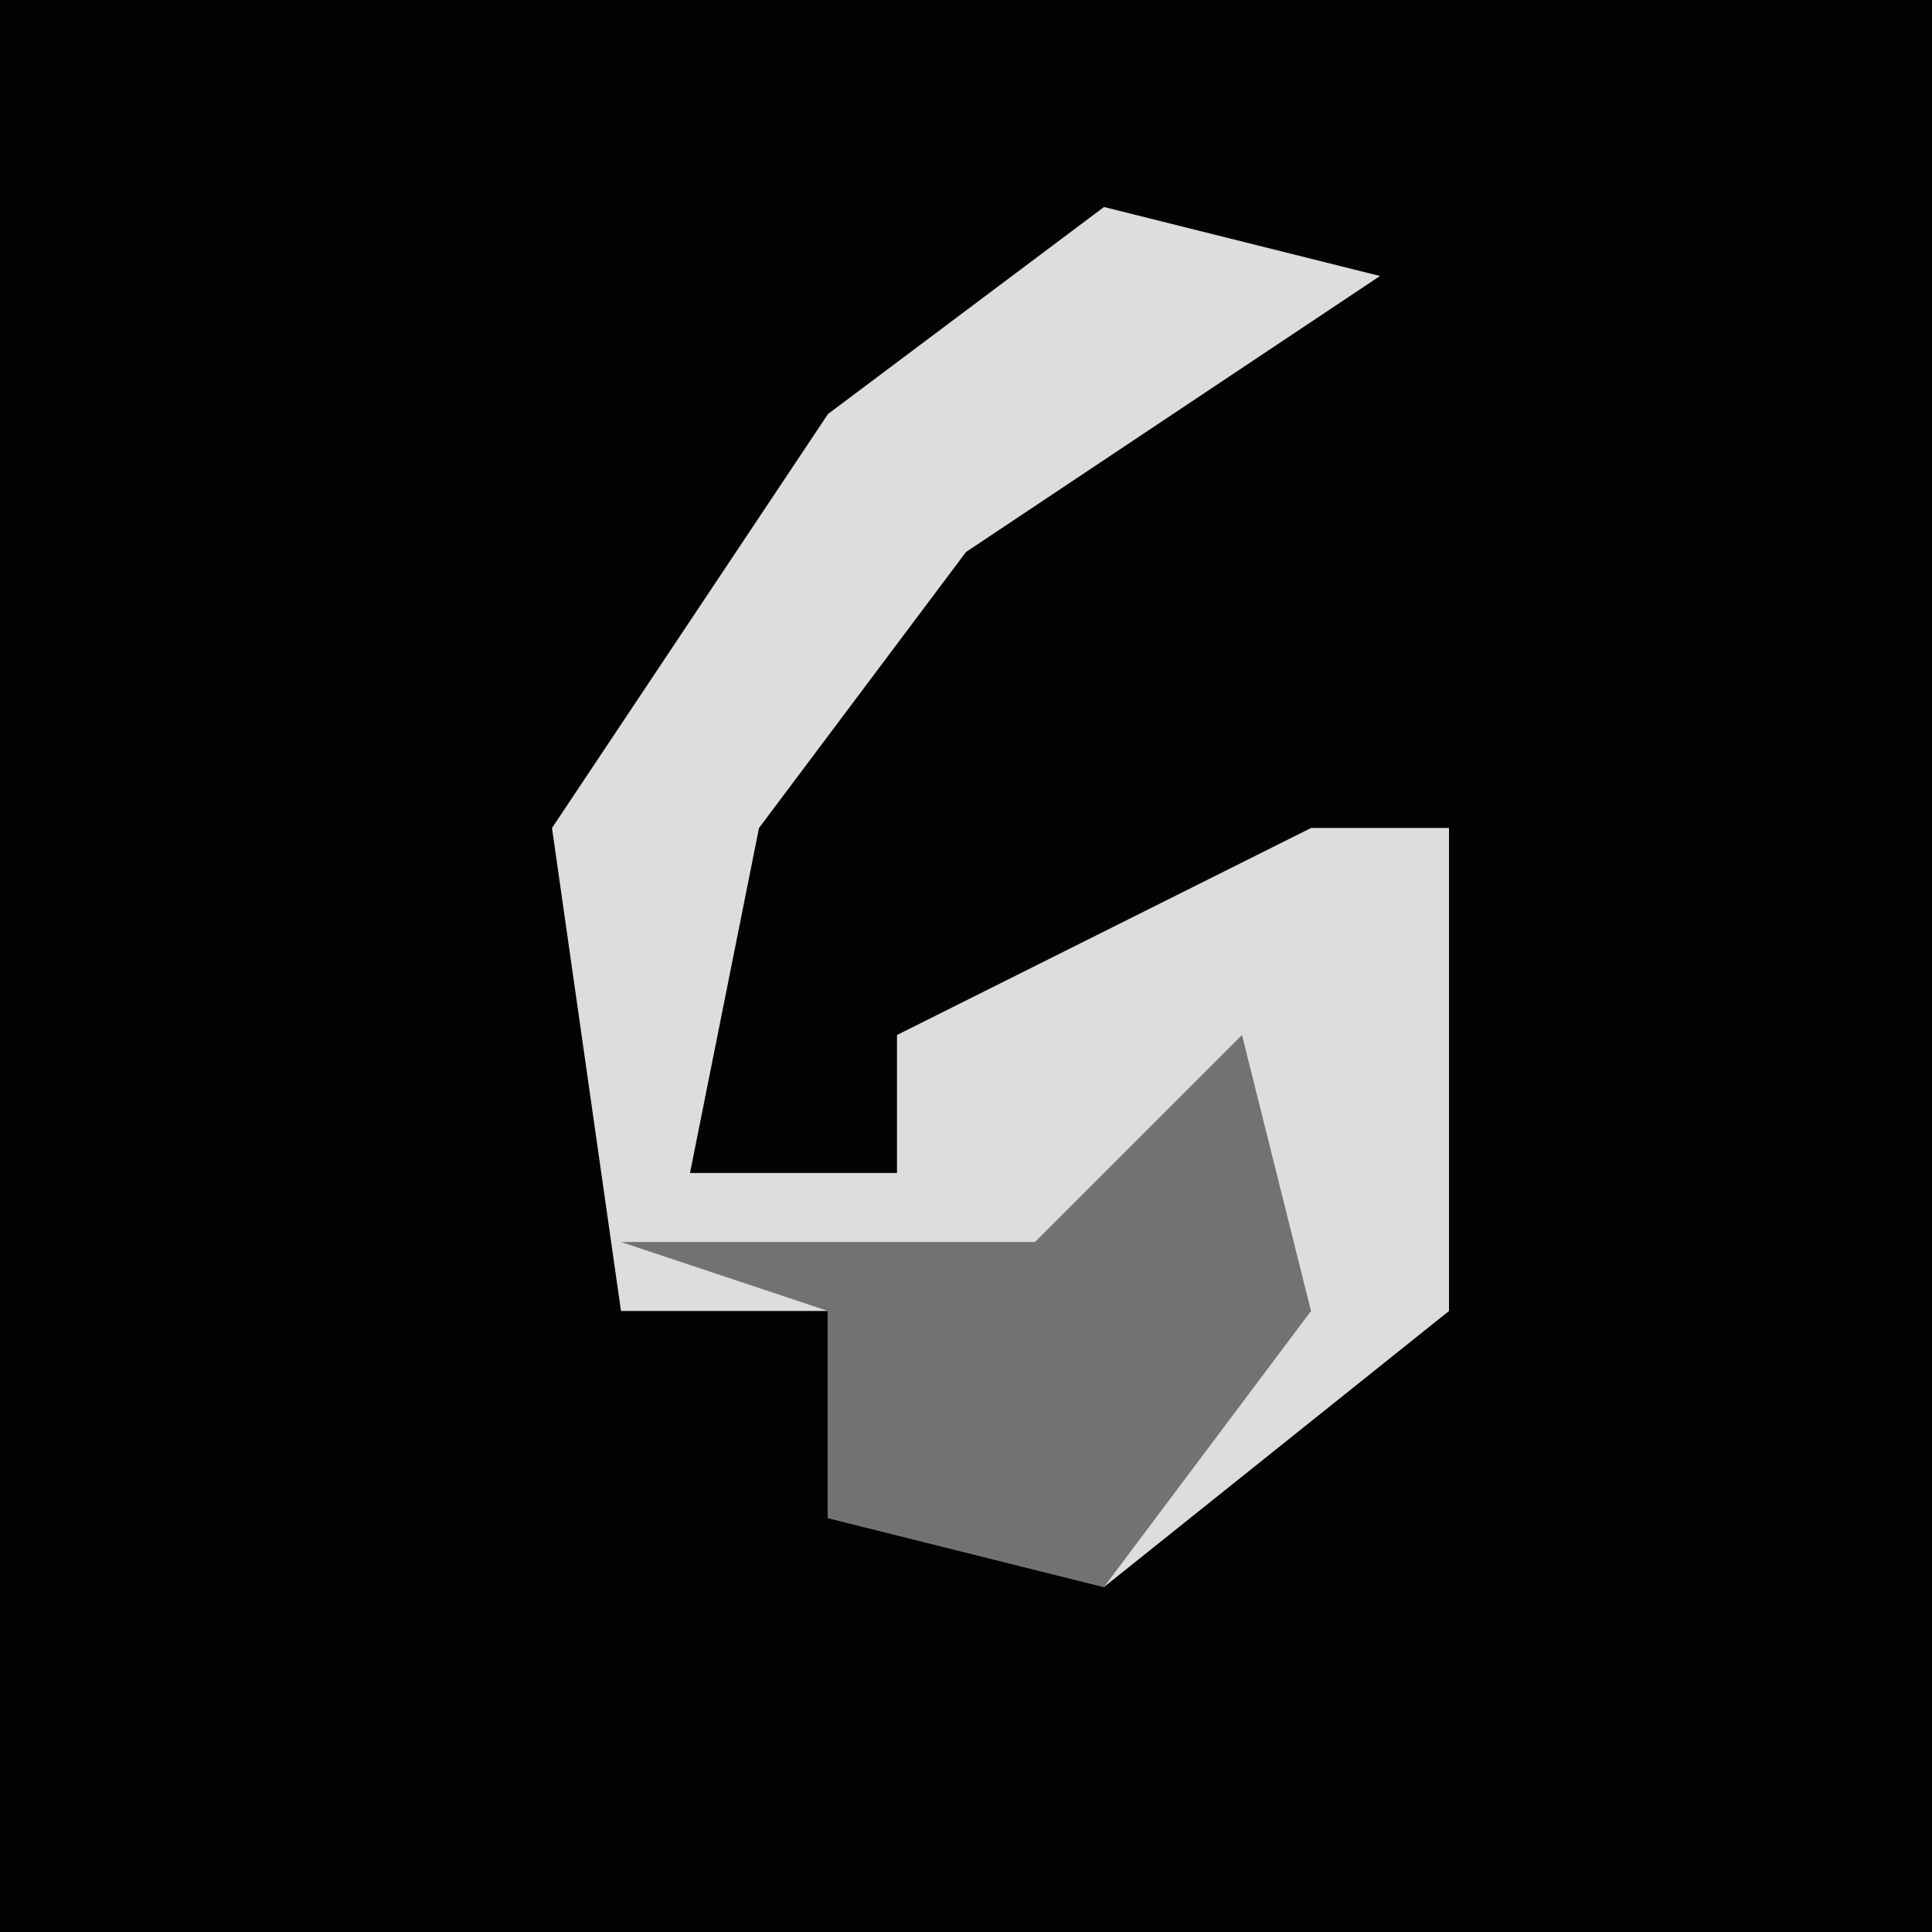 <?xml version="1.0" encoding="UTF-8"?>
<svg version="1.1" xmlns="http://www.w3.org/2000/svg" width="28" height="28">
<path d="M0,0 L28,0 L28,28 L0,28 Z " fill="#030303" transform="translate(0,0)"/>
<path d="M0,0 L4,1 L-2,5 L-5,9 L-6,14 L-3,14 L-3,12 L3,9 L5,9 L5,16 L0,20 L-4,19 L-4,16 L-7,16 L-8,9 L-4,3 Z " fill="#DDDDDD" transform="translate(16,3)"/>
<path d="M0,0 L1,4 L-2,8 L-6,7 L-6,4 L-9,3 L-3,3 Z " fill="#727272" transform="translate(18,15)"/>
</svg>

